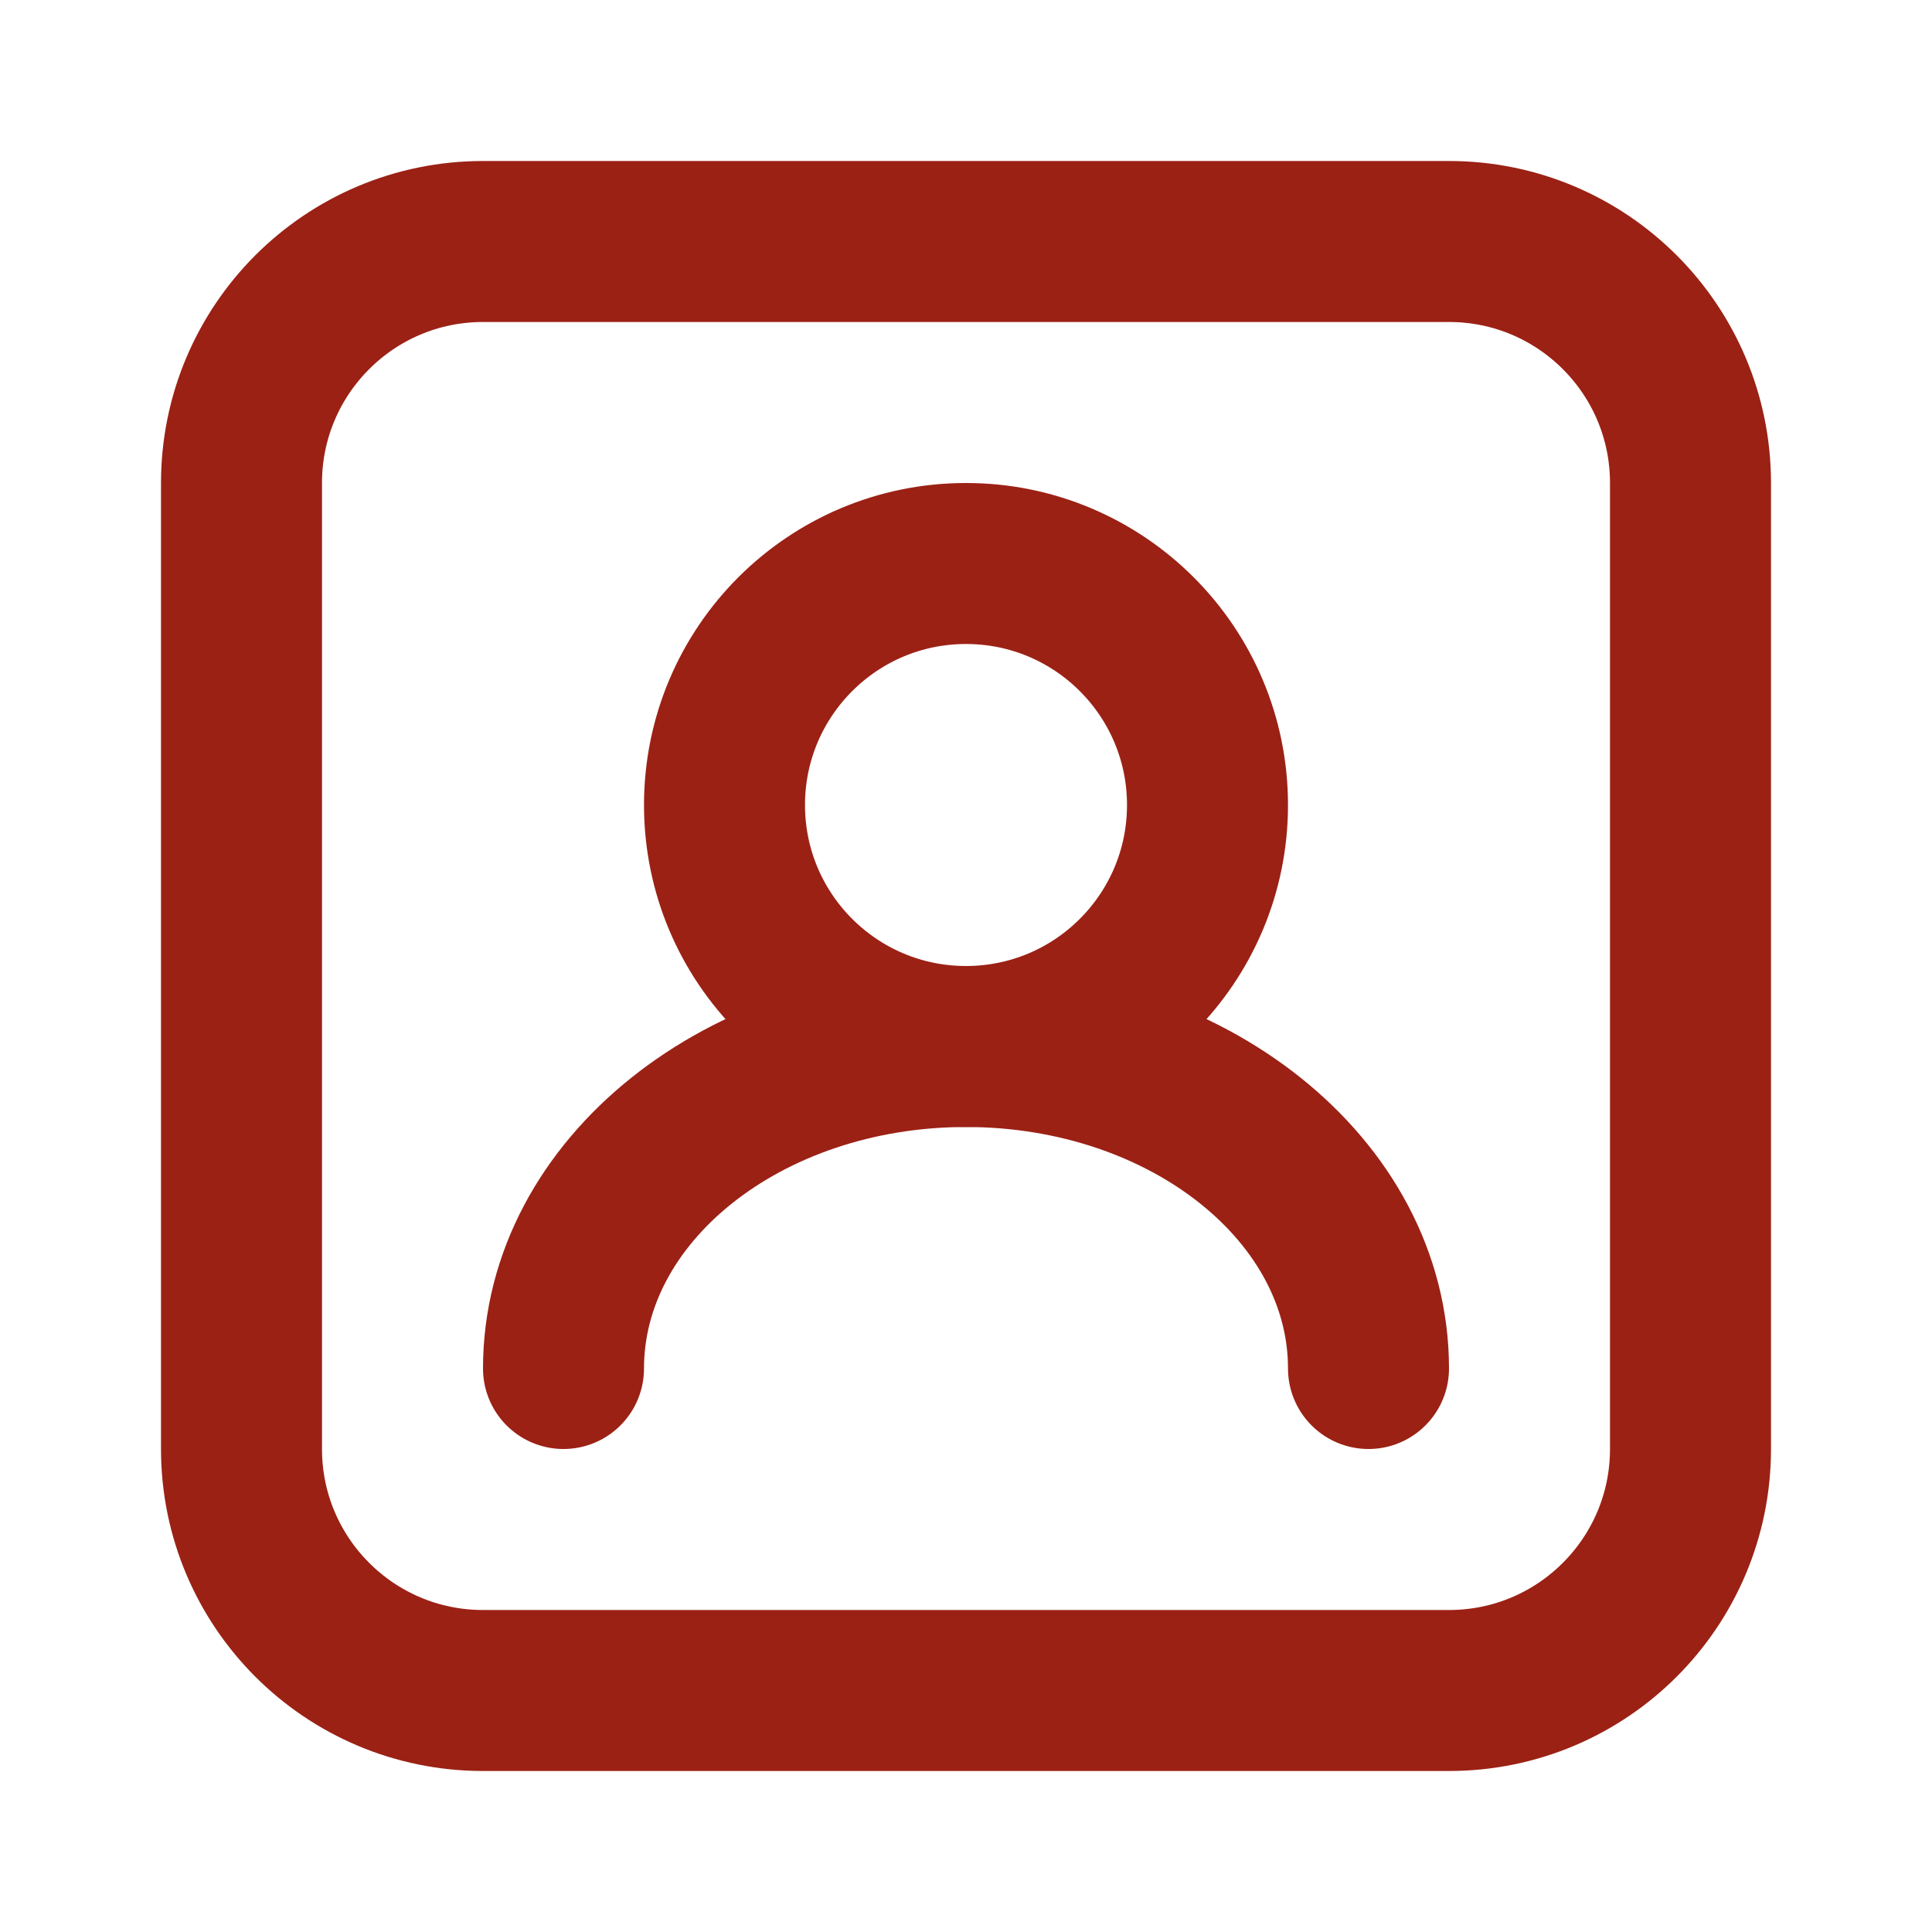 <svg width="24" height="24" viewBox="0 0 24 24" fill="none" xmlns="http://www.w3.org/2000/svg">
<path d="M12 13C13.657 13 15 11.657 15 10C15 8.343 13.657 7 12 7C10.343 7 9 8.343 9 10C9 11.657 10.343 13 12 13Z" stroke="#9B2115" stroke-width="2" stroke-linecap="round" stroke-linejoin="round"/>
<path d="M17 17C17 14.79 14.761 13 12 13C9.239 13 7 14.79 7 17" stroke="#9B2115" stroke-width="2" stroke-linecap="round" stroke-linejoin="round"/>
<path d="M18 3H6C4.343 3 3 4.343 3 6V18C3 19.657 4.343 21 6 21H18C19.657 21 21 19.657 21 18V6C21 4.343 19.657 3 18 3Z" stroke="#9B2115" stroke-width="2" stroke-linecap="round" stroke-linejoin="round"/>
</svg>
